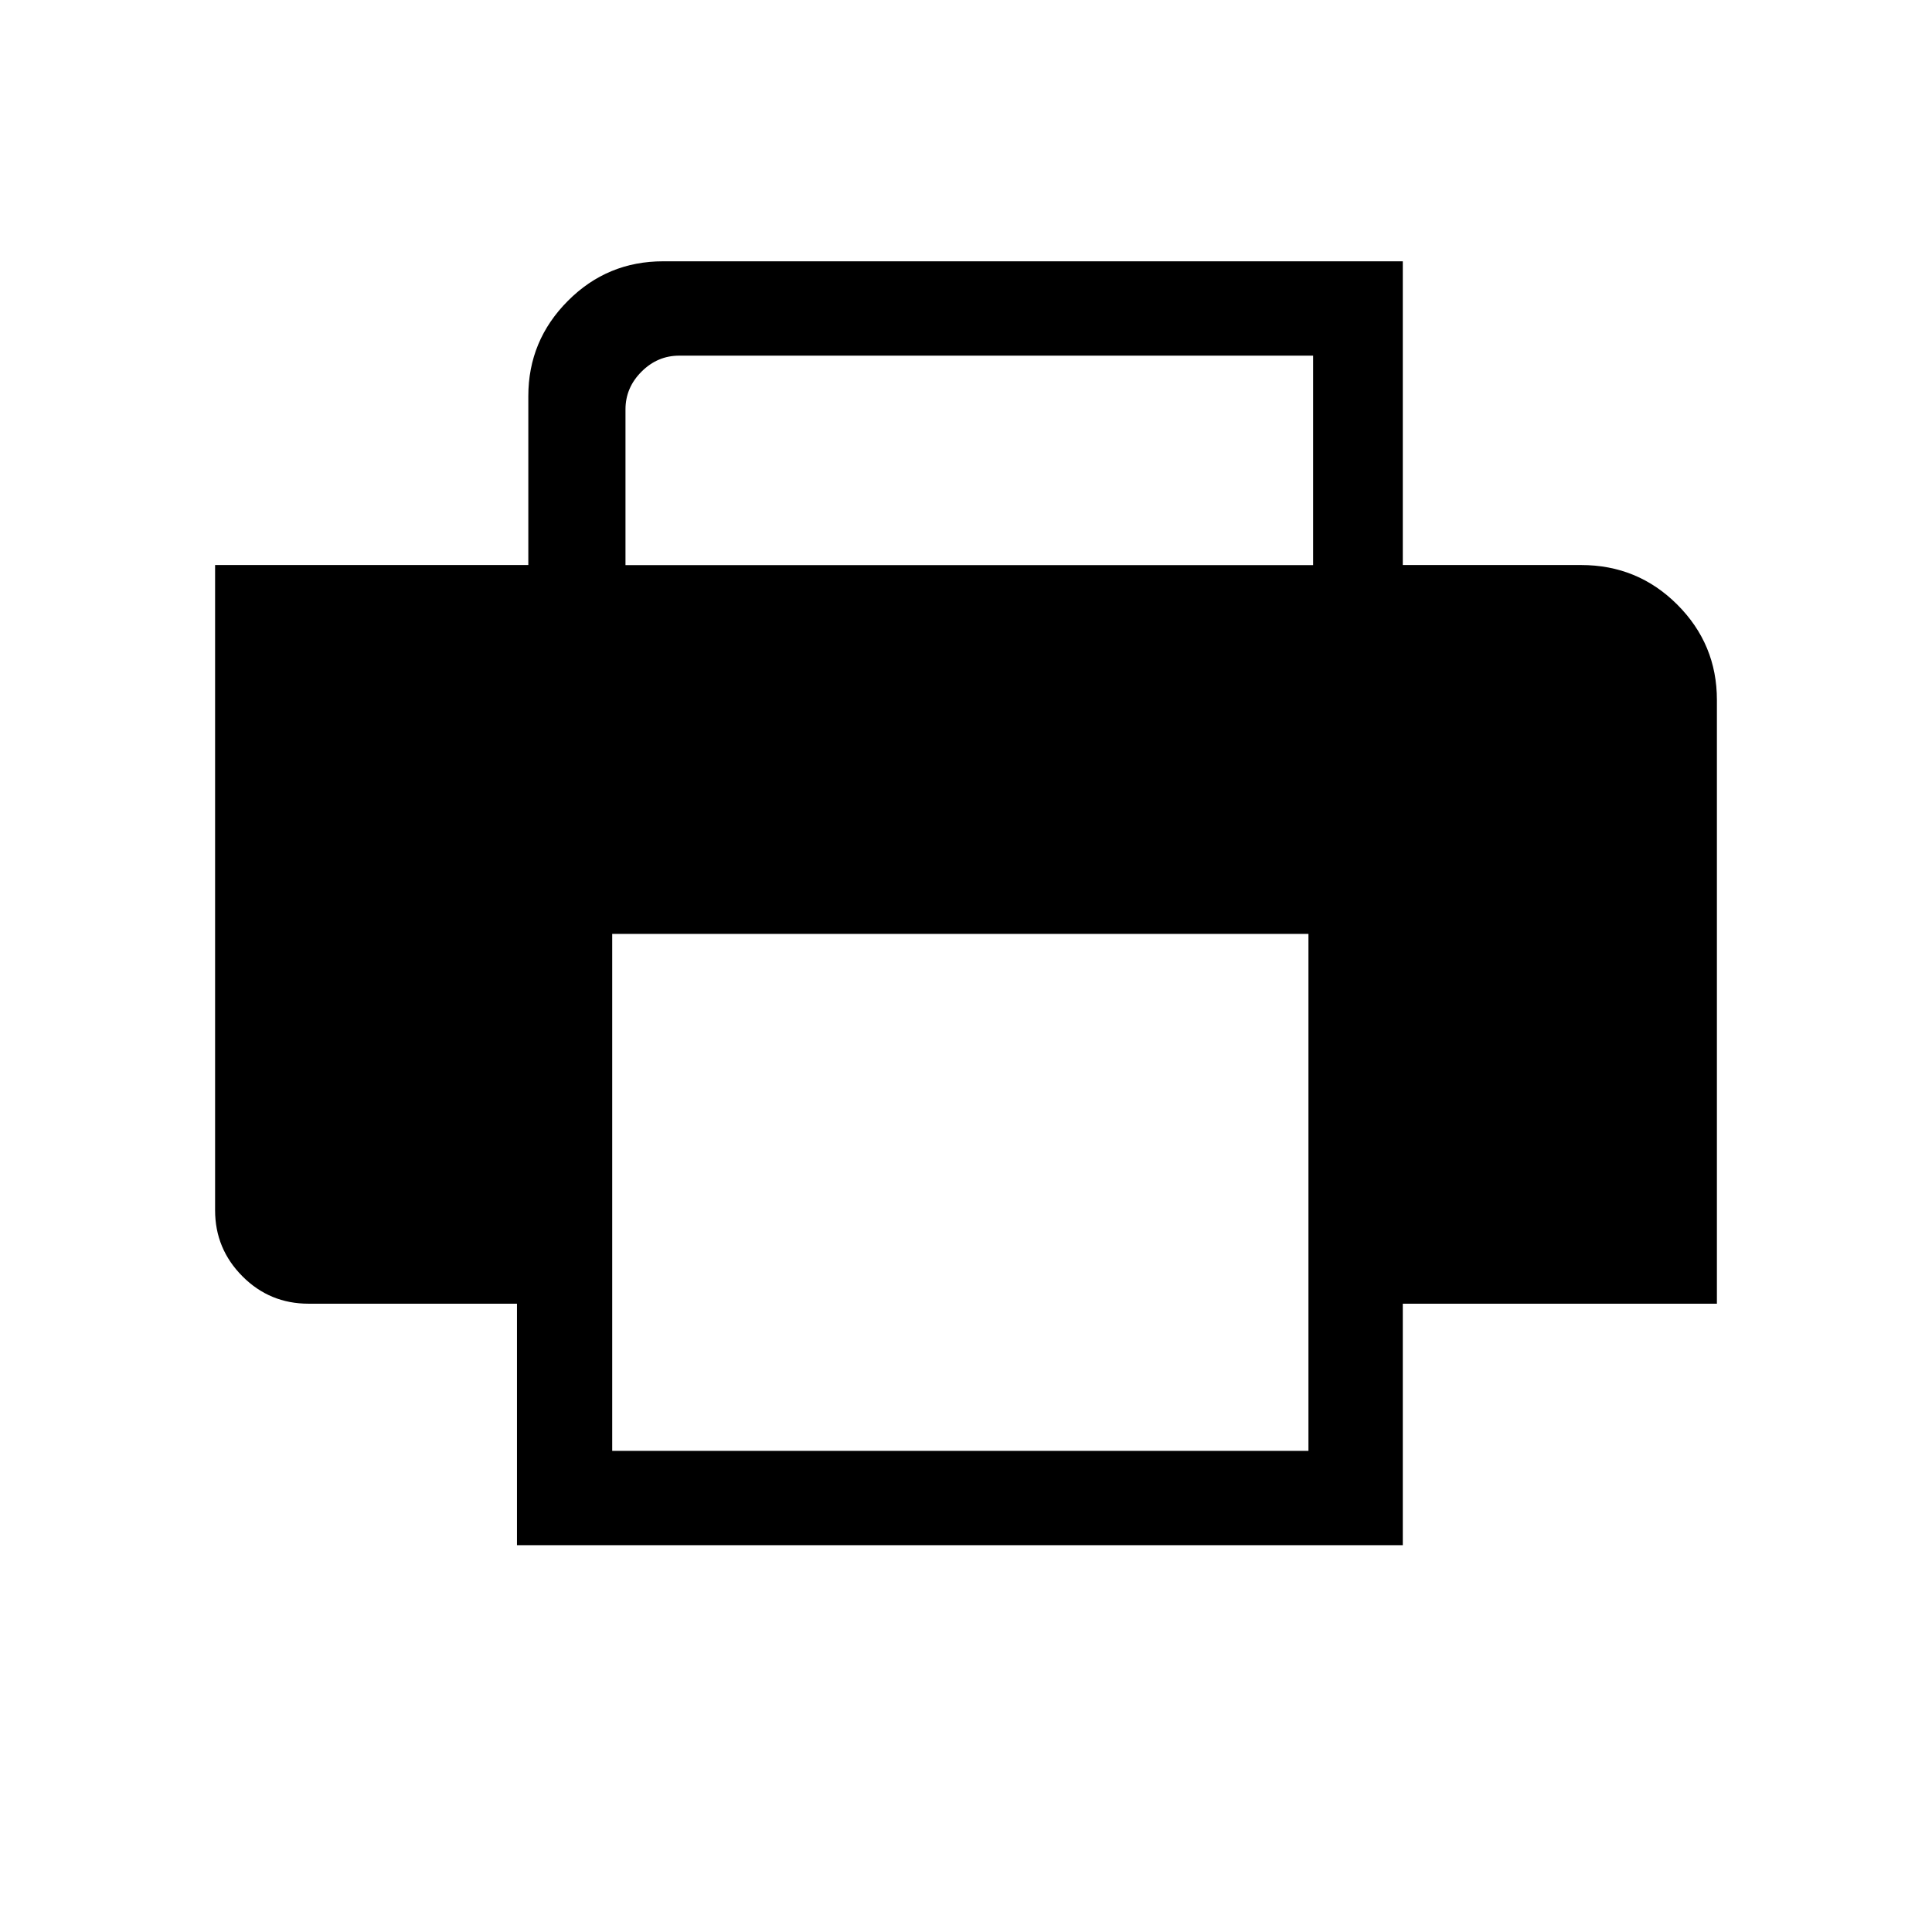 <?xml version="1.0" encoding="utf-8"?>
<!-- Generator: Adobe Illustrator 16.0.4, SVG Export Plug-In . SVG Version: 6.00 Build 0)  -->
<!DOCTYPE svg PUBLIC "-//W3C//DTD SVG 1.1//EN" "http://www.w3.org/Graphics/SVG/1.1/DTD/svg11.dtd">
<svg version="1.1" id="Layer_1" xmlns="http://www.w3.org/2000/svg" xmlns:xlink="http://www.w3.org/1999/xlink" x="0px" y="0px"
	 width="24px" height="24px" viewBox="0 0 24 24" enable-background="new 0 0 24 24" xml:space="preserve">
<g transform="matrix(1 0 0 -1 0 1638)">
	<path d="M16.312,1630.98v2.602H8.438c-0.18,0-0.336-0.066-0.469-0.199s-0.199-0.289-0.199-0.469v-1.934H16.312z M16.254,1619.977
		v6.422H7.605v-6.422H16.254z M8.238,1634.754h9.188v-3.773h2.215c0.469,0,0.867-0.164,1.195-0.492s0.492-0.723,0.492-1.184v-7.5
		h-3.902v-3H6.422v3h-2.59c-0.32,0-0.594,0.113-0.82,0.34s-0.34,0.5-0.34,0.82v8.016h3.891v2.098c0,0.461,0.164,0.855,0.492,1.184
		S7.777,1634.754,8.238,1634.754z"/>
</g>
</svg>
